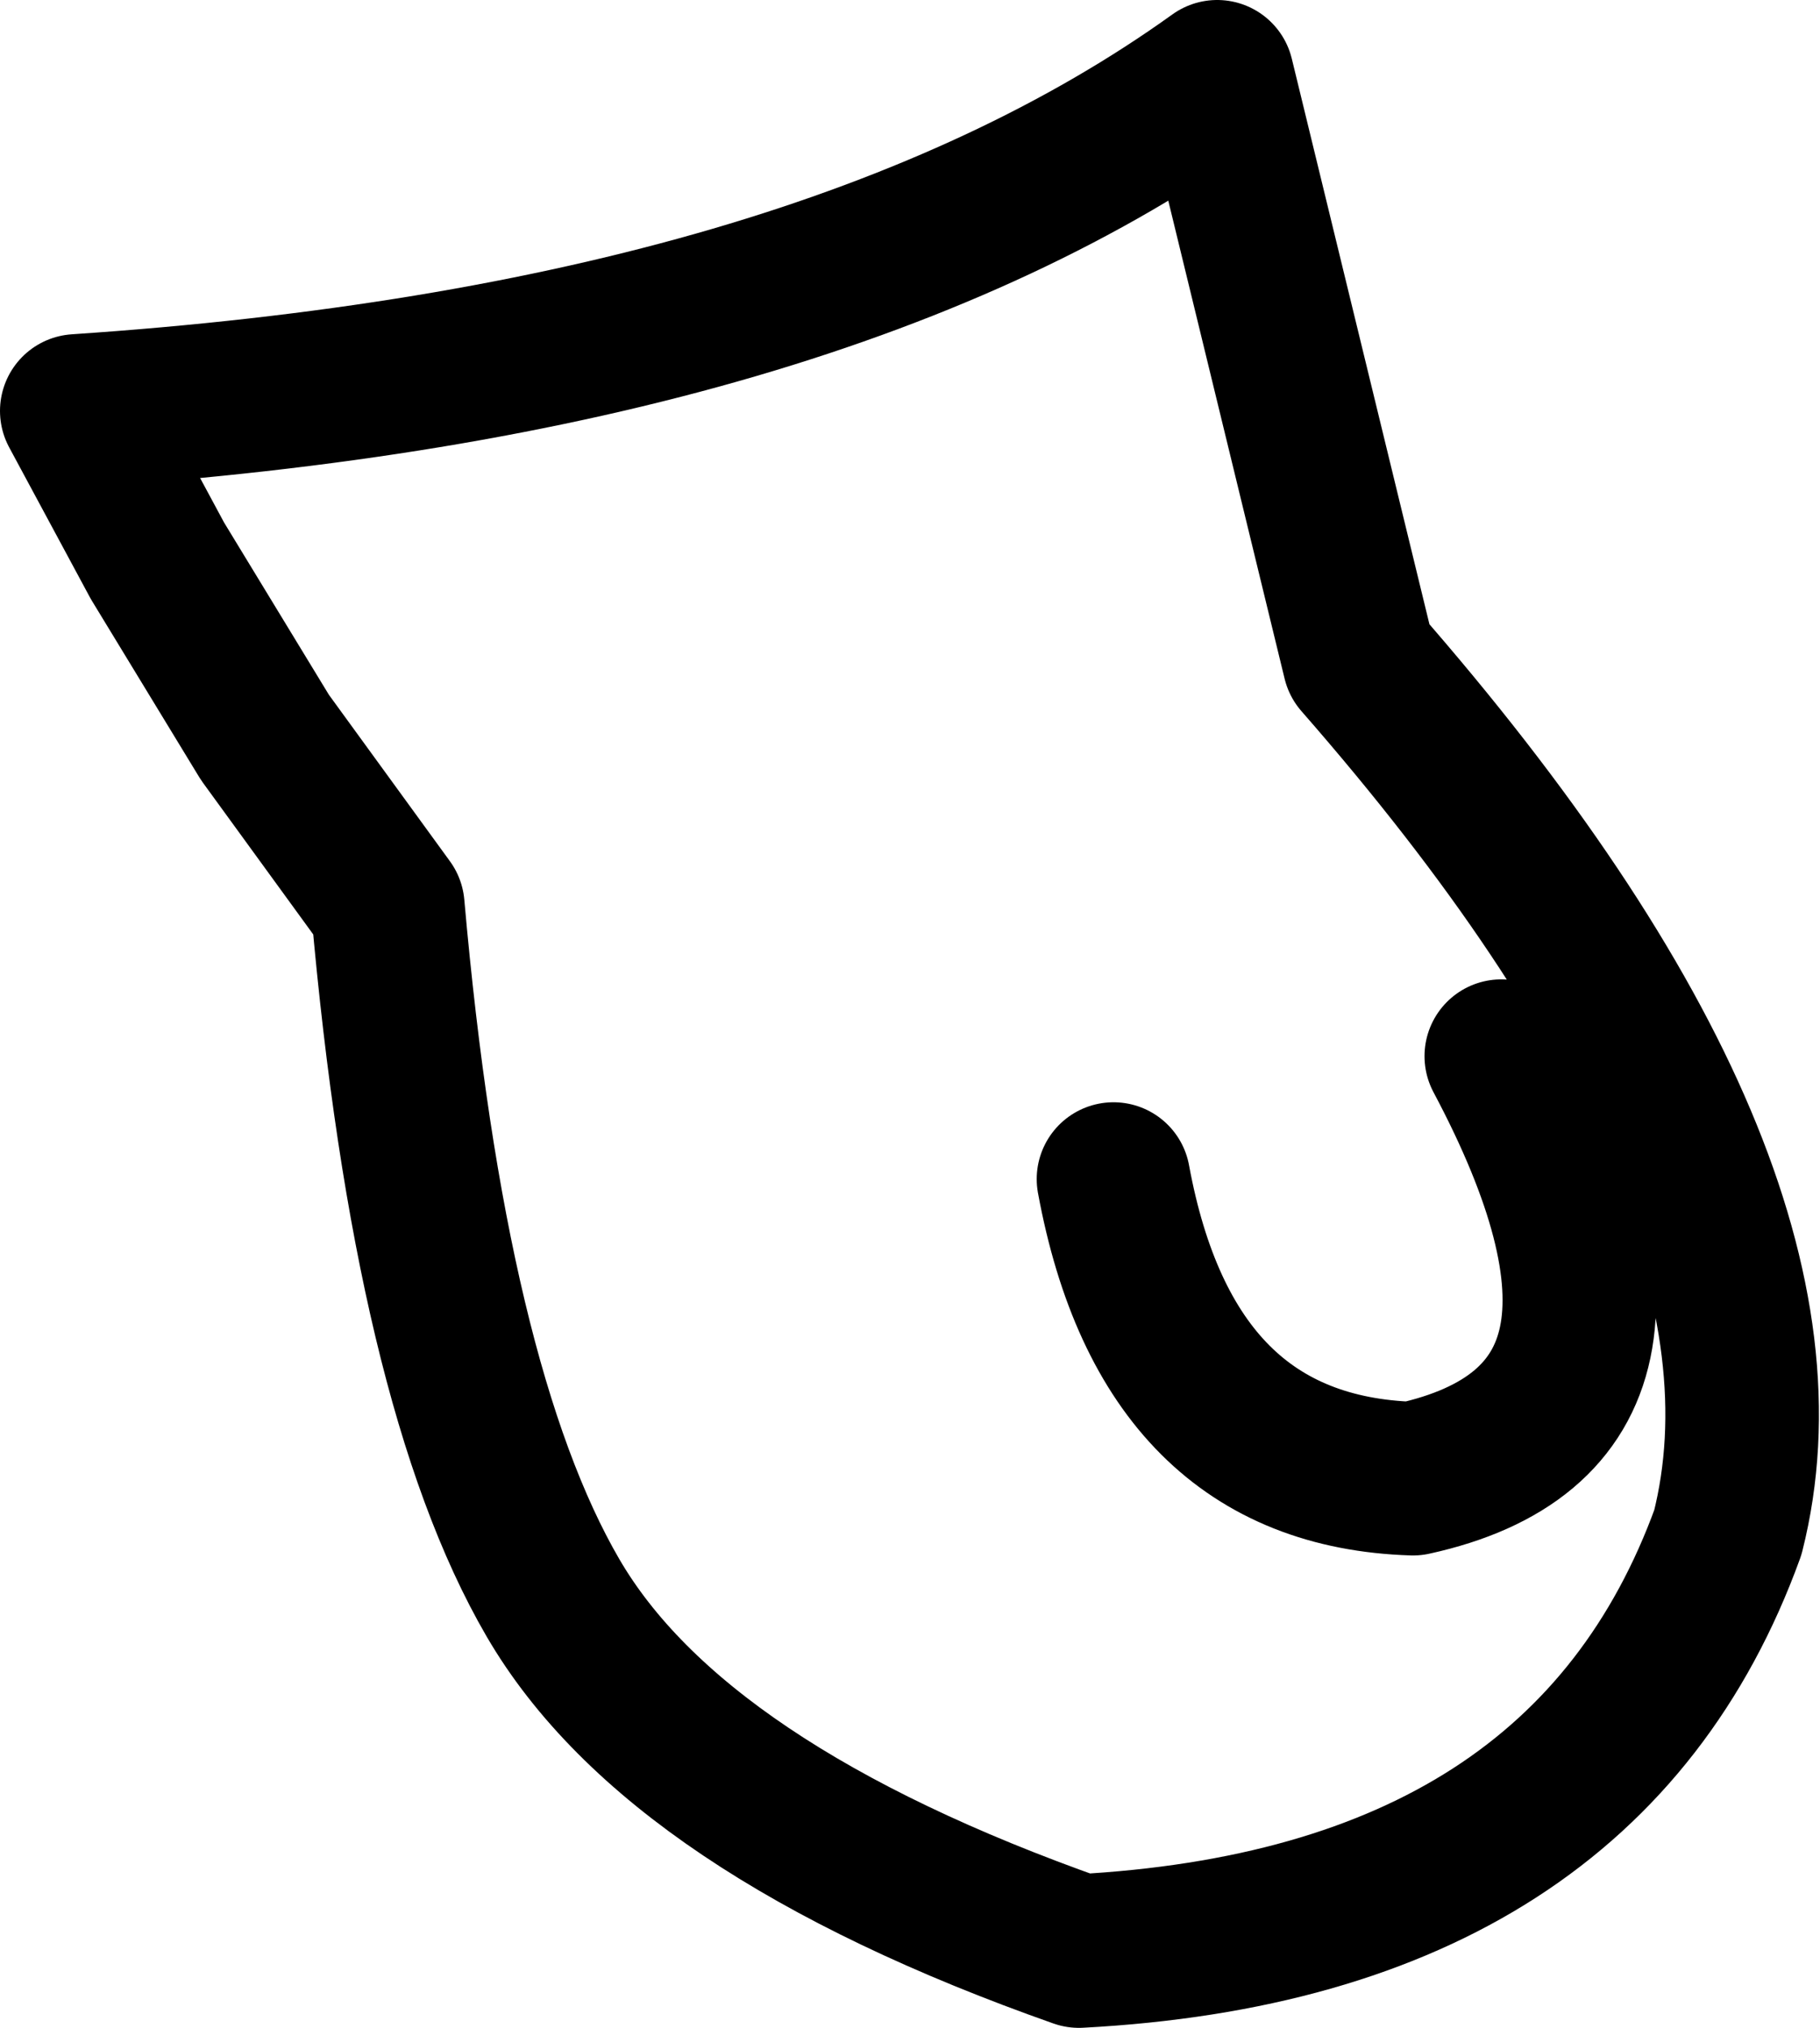 <?xml version="1.0" encoding="UTF-8" standalone="no"?>
<svg xmlns:xlink="http://www.w3.org/1999/xlink" height="26.4px" width="23.7px" xmlns="http://www.w3.org/2000/svg">
  <g transform="matrix(1.0, 0.0, 0.0, 1.0, 13.3, 16.45)">
    <path d="M-12.3 -11.1 Q-2.6 -11.75 2.55 -15.45 L4.4 -7.85 Q10.35 -1.05 9.2 3.5 7.35 8.6 0.75 8.95 -4.5 7.1 -6.1 4.35 -7.7 1.6 -8.25 -4.65 L-9.85 -6.85 -11.25 -9.15 -12.3 -11.1 M1.2 -1.1 Q1.9 2.7 5.1 2.8 8.75 2.0 6.25 -2.7" fill="none" stroke="#000000" stroke-linecap="round" stroke-linejoin="round" stroke-width="2.0"/>
  </g>
</svg>
